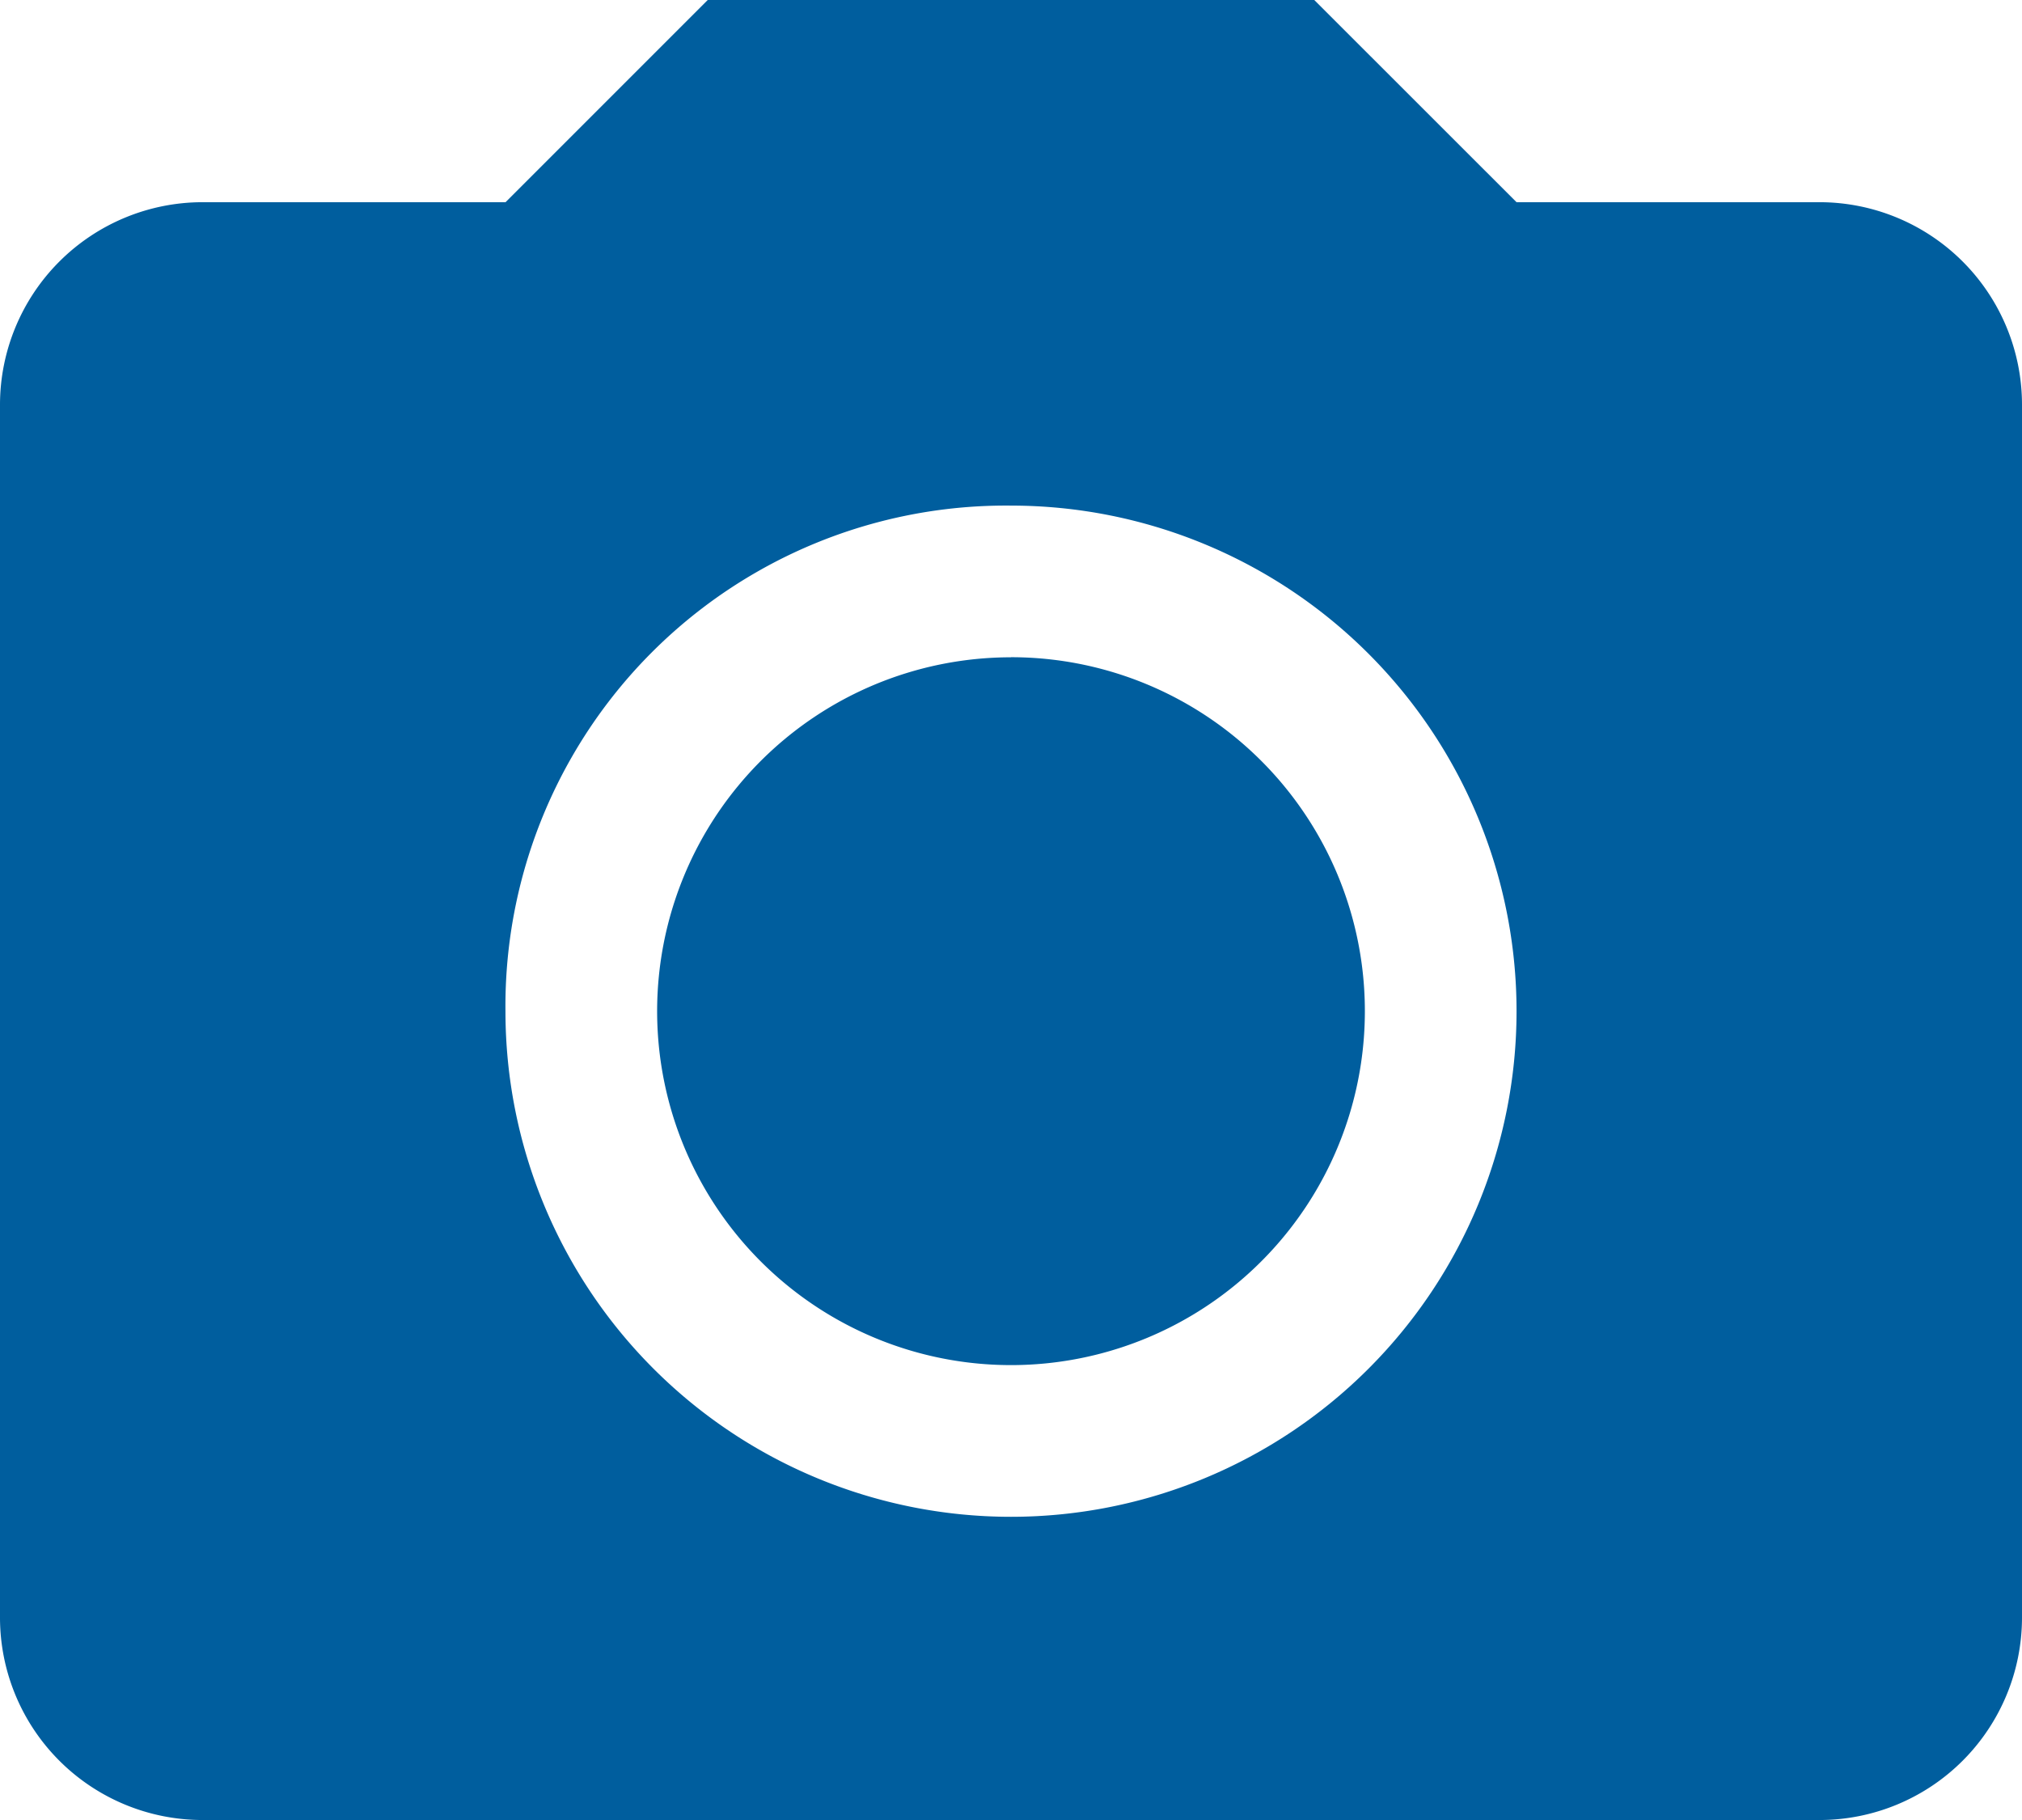 <svg xmlns="http://www.w3.org/2000/svg" width="22.222" height="20" viewBox="0 0 22.222 20">
    <path d="M9.778 2 7.556 4.222H4.222A2.227 2.227 0 0 0 2 6.444v13.334A2.226 2.226 0 0 0 4.222 22H22a2.226 2.226 0 0 0 2.222-2.222V6.444A2.226 2.226 0 0 0 22 4.222h-3.333L16.444 2zm3.333 5.556a5.556 5.556 0 1 1-5.556 5.556 5.5 5.5 0 0 1 5.556-5.556zm0 1.667A3.889 3.889 0 1 0 17 13.111a3.888 3.888 0 0 0-3.889-3.889z" transform="translate(-2 -2)" style="fill:#005e9e"/>
</svg>

